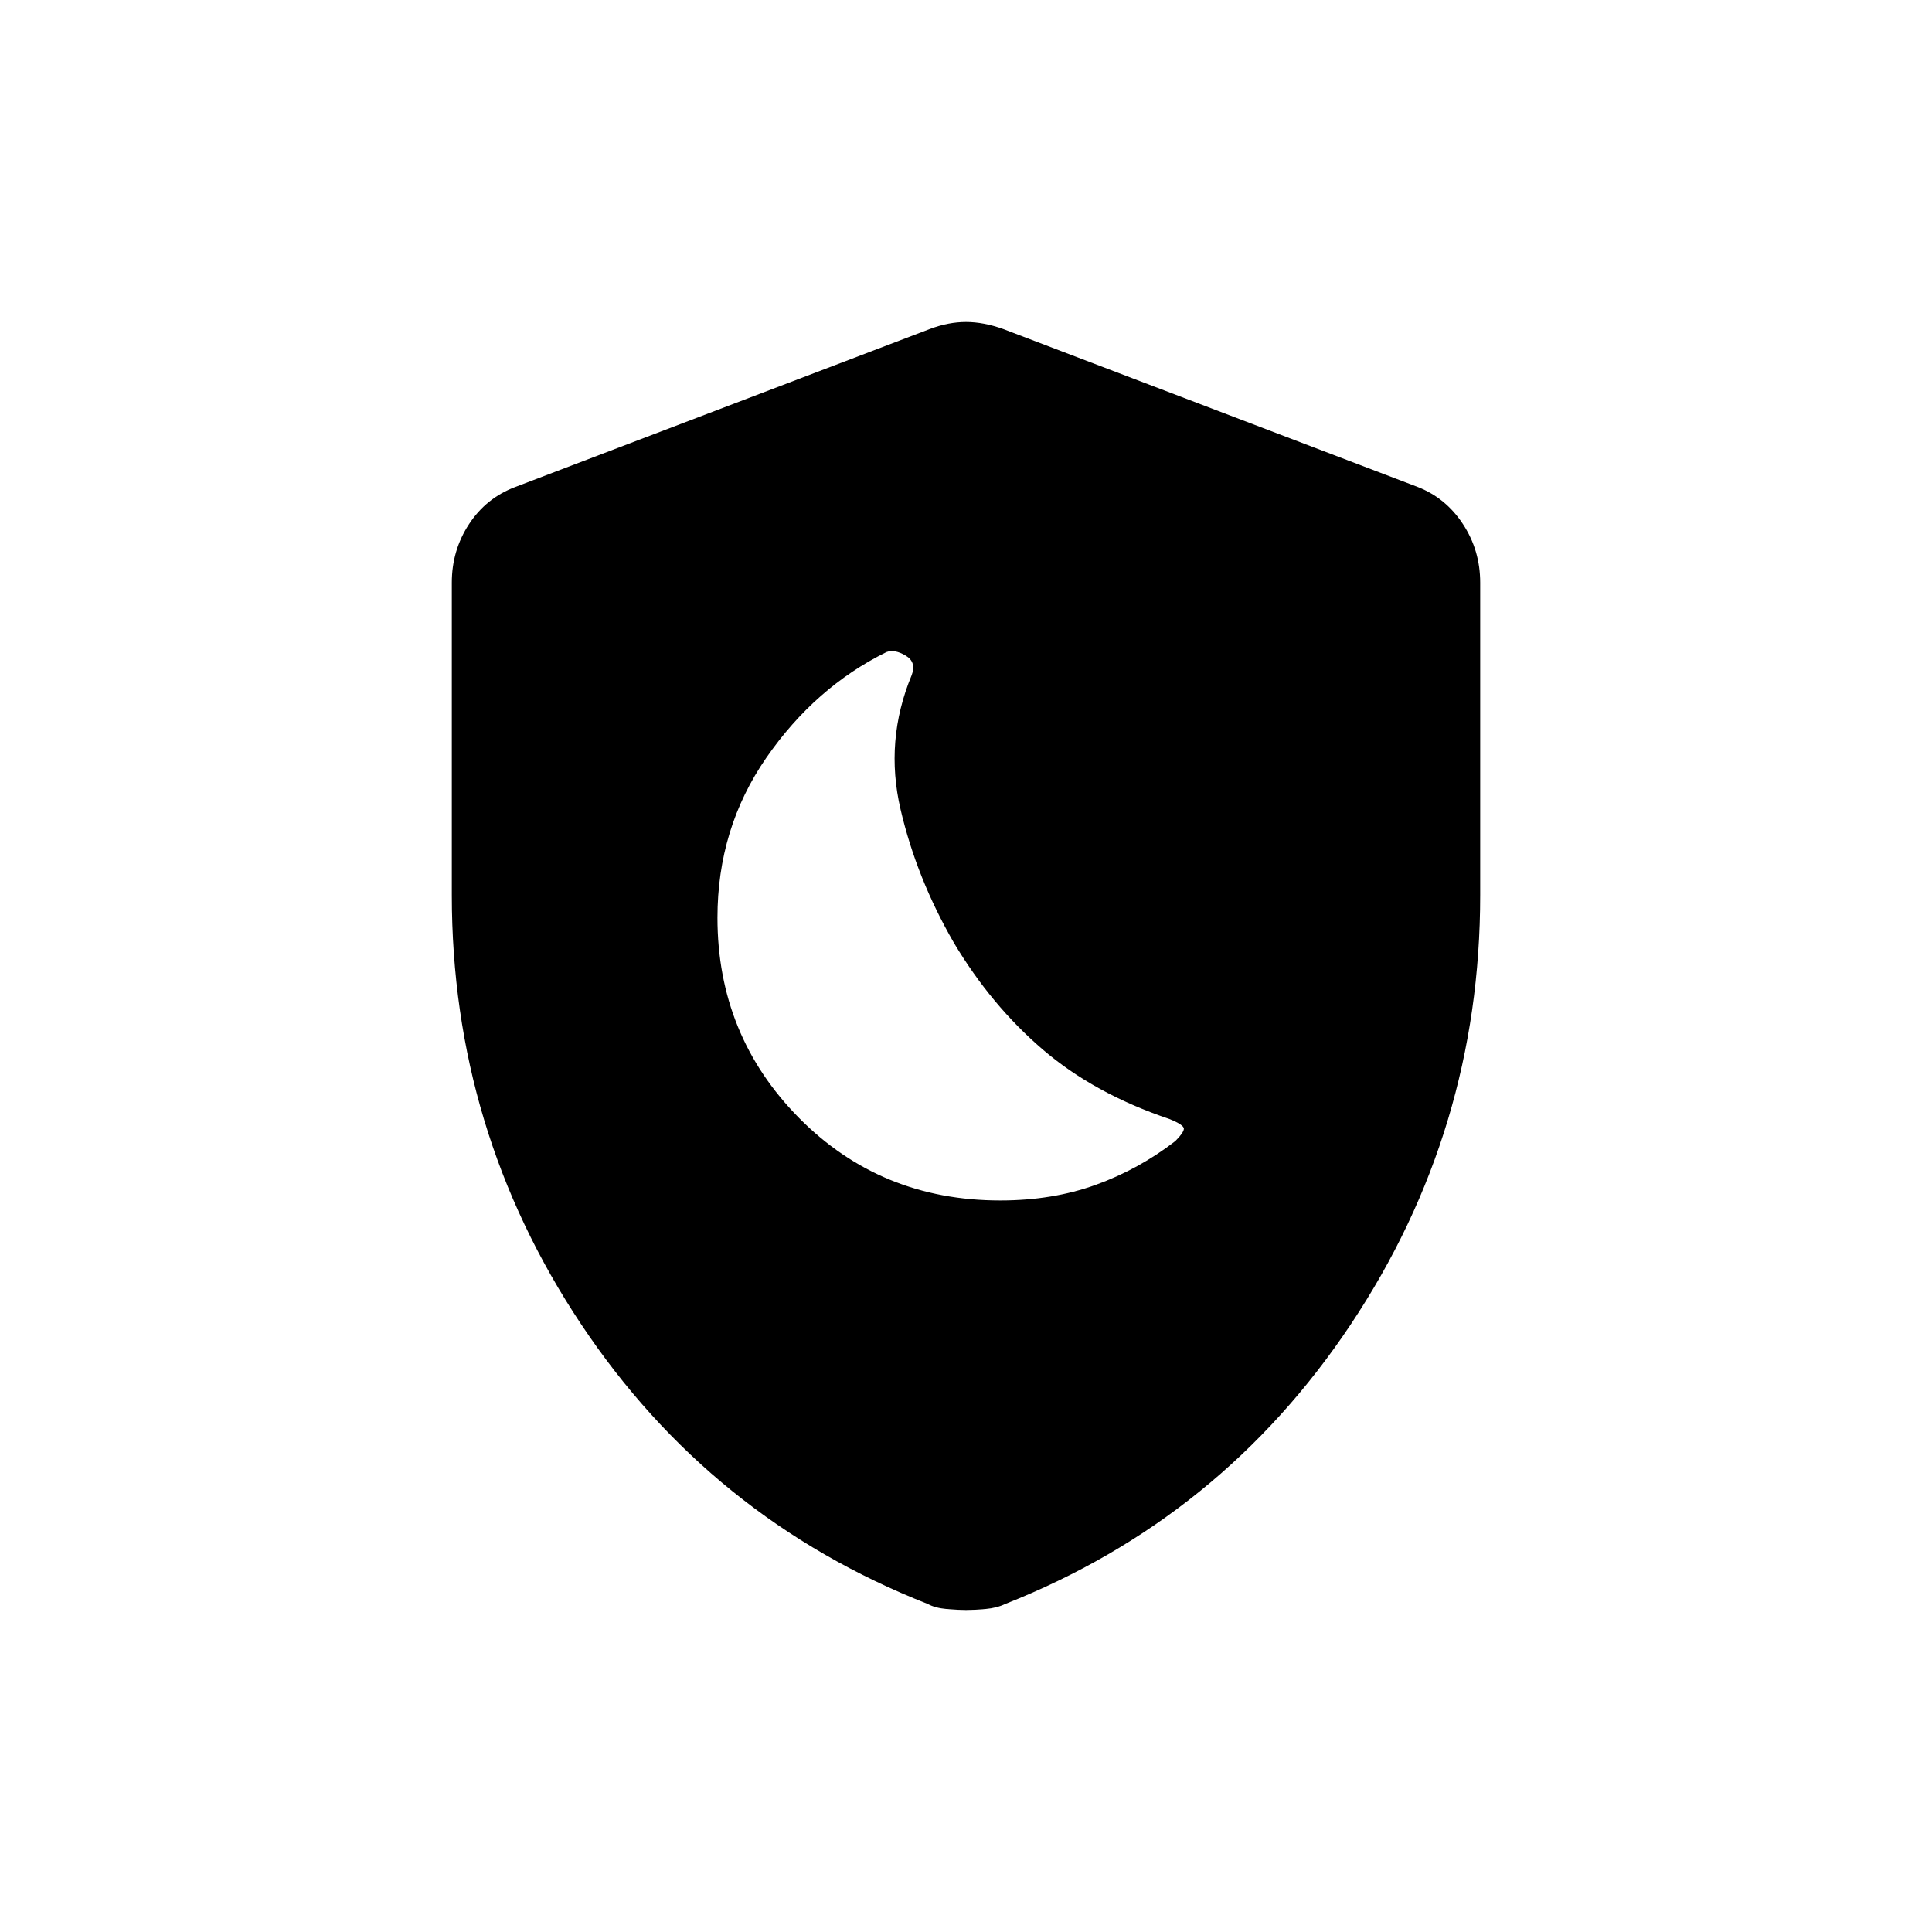 <svg xmlns="http://www.w3.org/2000/svg" height="20" viewBox="0 -960 960 960" width="20"><path d="M497.02-363.5q25.98 0 47.43-7.75Q565.91-379 584-393q4-4 4.25-6t-7.25-5q-37.36-12.62-62.93-34.56Q492.5-460.5 474-491.5q-18.5-32-26.5-66.25t5.5-66.75q2.5-6.5-3-9.75t-9.5-1.75q-35.5 17.5-59.75 52.57Q356.5-548.37 356.5-504q0 58.46 40.52 99.48t100 41.02ZM480-160q-4.08 0-9.72-.5-5.64-.5-9.28-2.5-108-42.5-172.25-139T224.5-515.23V-670.5q0-15.98 8.52-29.01Q241.55-712.55 256-718l206-78.5q9.25-3.5 18-3.5t18.5 3.5l206 78.5q13.95 5.45 22.48 18.49 8.52 13.03 8.52 29.01v155.27q0 116.73-64.25 213.23Q607-205.5 499.5-163q-4.14 2-9.78 2.5t-9.72.5Z"/></svg>